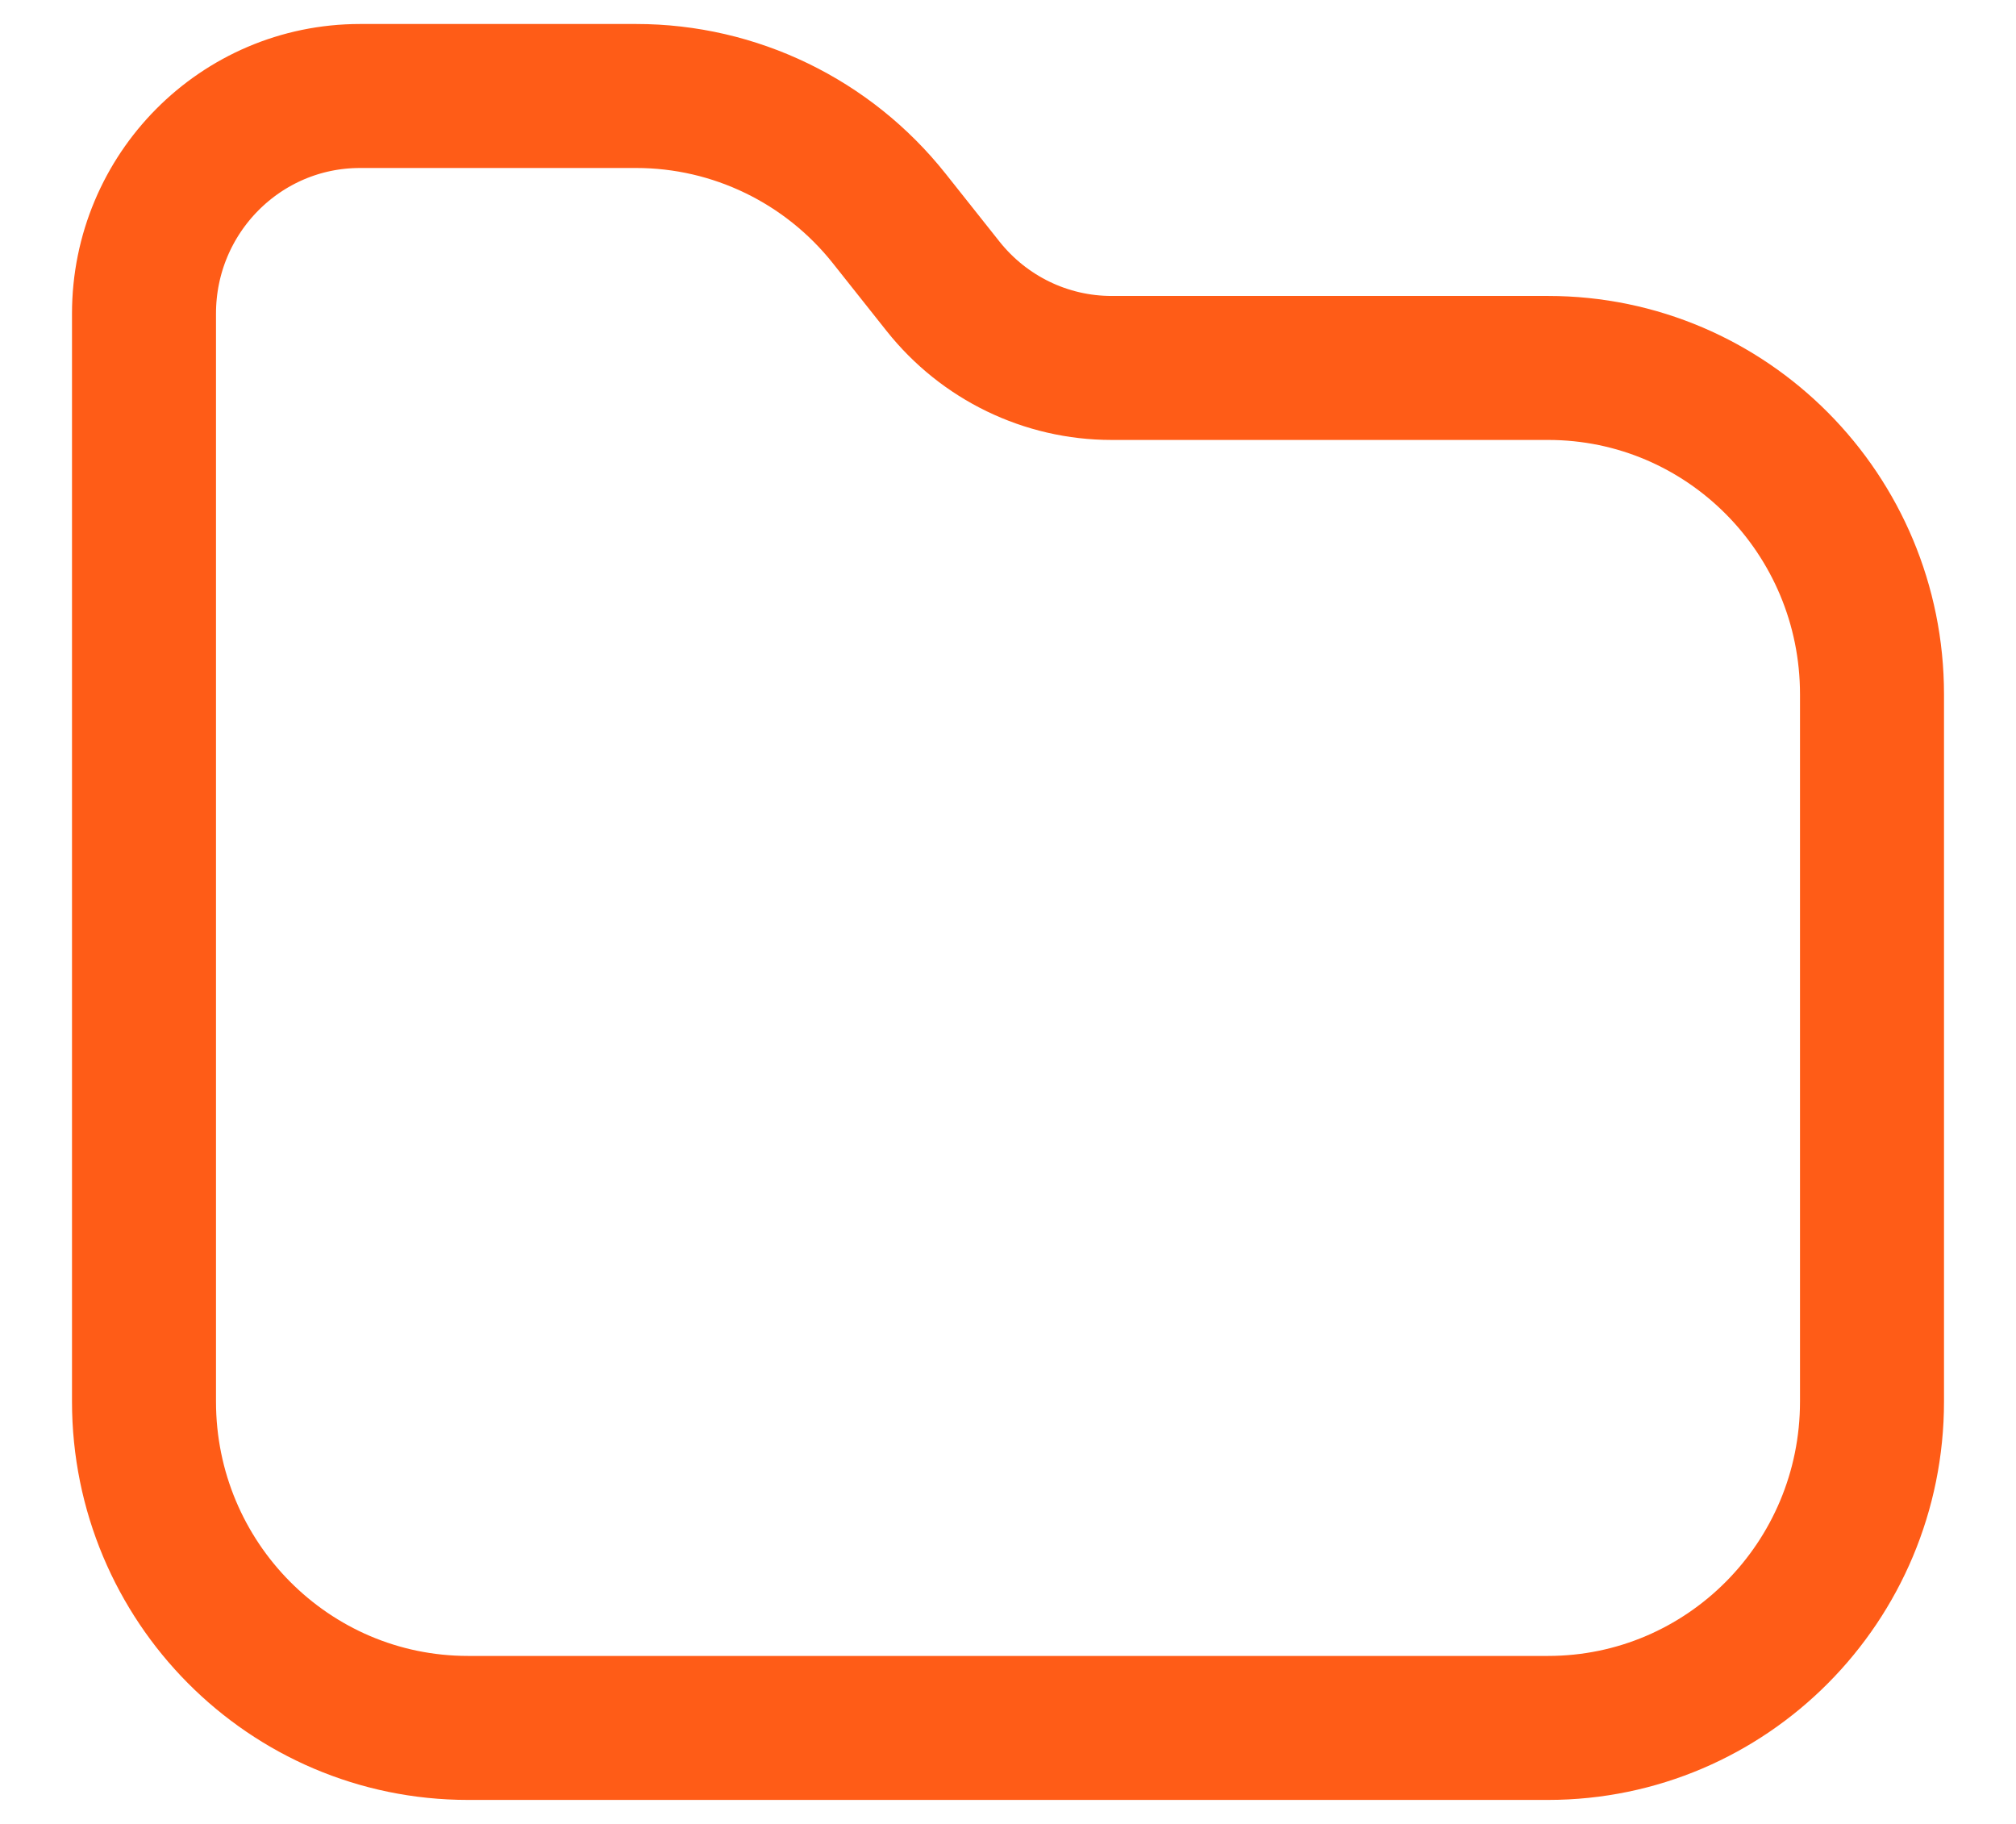 <svg width="21" height="19" viewBox="0 0 21 19" fill="none" xmlns="http://www.w3.org/2000/svg">
<path d="M1.5 3.267C1.5 2.015 2.507 1 3.75 1H6.628C7.653 1 8.623 1.47 9.263 2.276L9.824 2.983C10.251 3.52 10.895 3.833 11.579 3.833C12.699 3.833 14.51 3.833 16.126 3.833C17.99 3.833 19.5 5.356 19.5 7.233V14.6C19.5 16.478 17.989 18 16.125 18H4.875C3.011 18 1.5 16.478 1.5 14.6L1.5 3.267Z" stroke="#FF5C17" stroke-width="1.5"/>
</svg>
